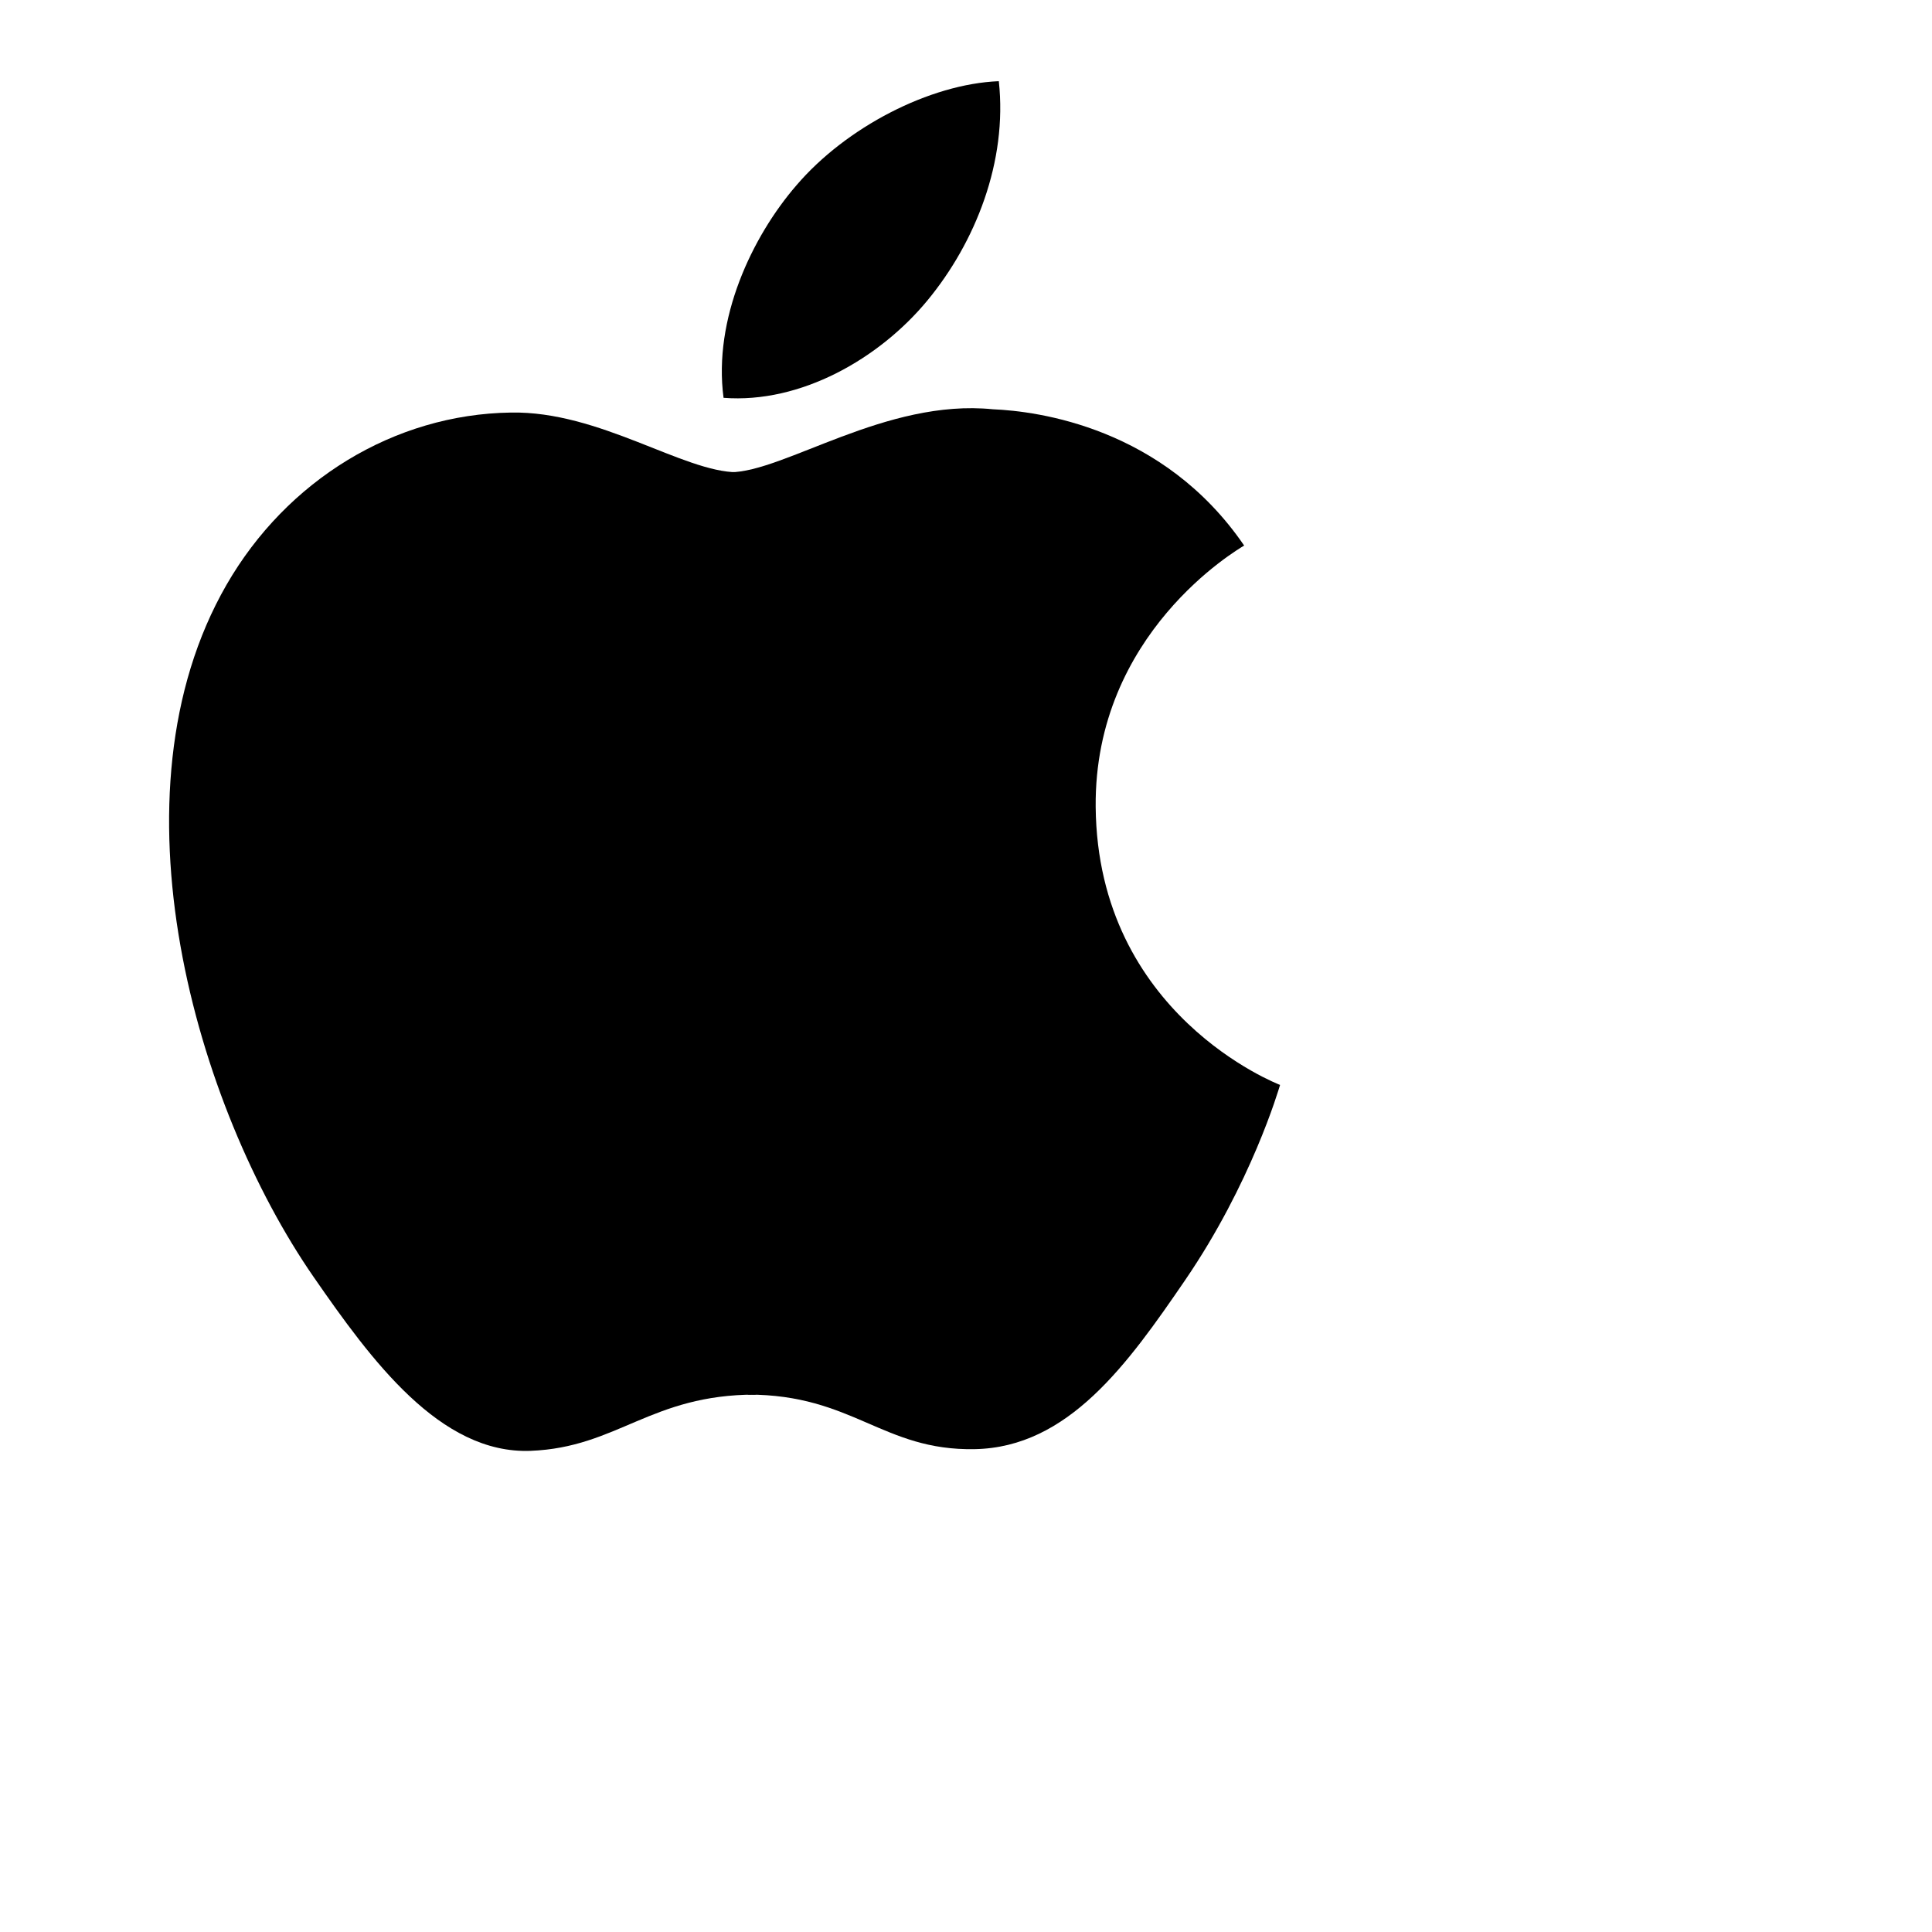<svg xmlns="http://www.w3.org/2000/svg" viewBox="0 0 225 225">
  <!-- top leaf -->
  <path fill="currentColor" d="m108,35
        c5.587,-6.763 9.348,-16.178 8.322,-25.546
        c-8.054,0.324 -17.793,5.367 -23.569,12.126
        c-5.177,5.986 -9.711,15.567 -8.488,24.749
        c8.977,0.695 18.147,-4.562 23.735,-11.329" />
  
  <!-- apple left half -->
  <path fill="currentColor" d="M88,162.415
        c-12.245,0 -16.072,6.152 -26.214,6.55
        c-10.524,0.398 -18.538,-10.54 -25.262,-20.251
        c-13.74,-19.864 -24.24,-56.132 -10.141,-80.614
        c7.004,-12.158 19.521,-19.856 33.107,-20.054
        c10.335,-0.197 20.089,6.953 26.407,6.953" />
  
  <!-- apple right half -->
  <path fill="currentColor" d="M85,55
        c6.314,0 18.167,-8.598 30.629,-7.336
        c5.217,0.217 19.861,2.107 29.264,15.871
        c-0.758,0.47 -17.473,10.201 -17.291,30.444
        c0.225,24.213 21.241,32.271 21.474,32.373
        c-0.178,0.568 -3.358,11.483 -11.072,22.757
        c-6.669,9.747 -13.59,19.458 -24.493,19.659
        c-10.713,0.197 -14.158,-6.353 -26.407,-6.353" />
</svg> 